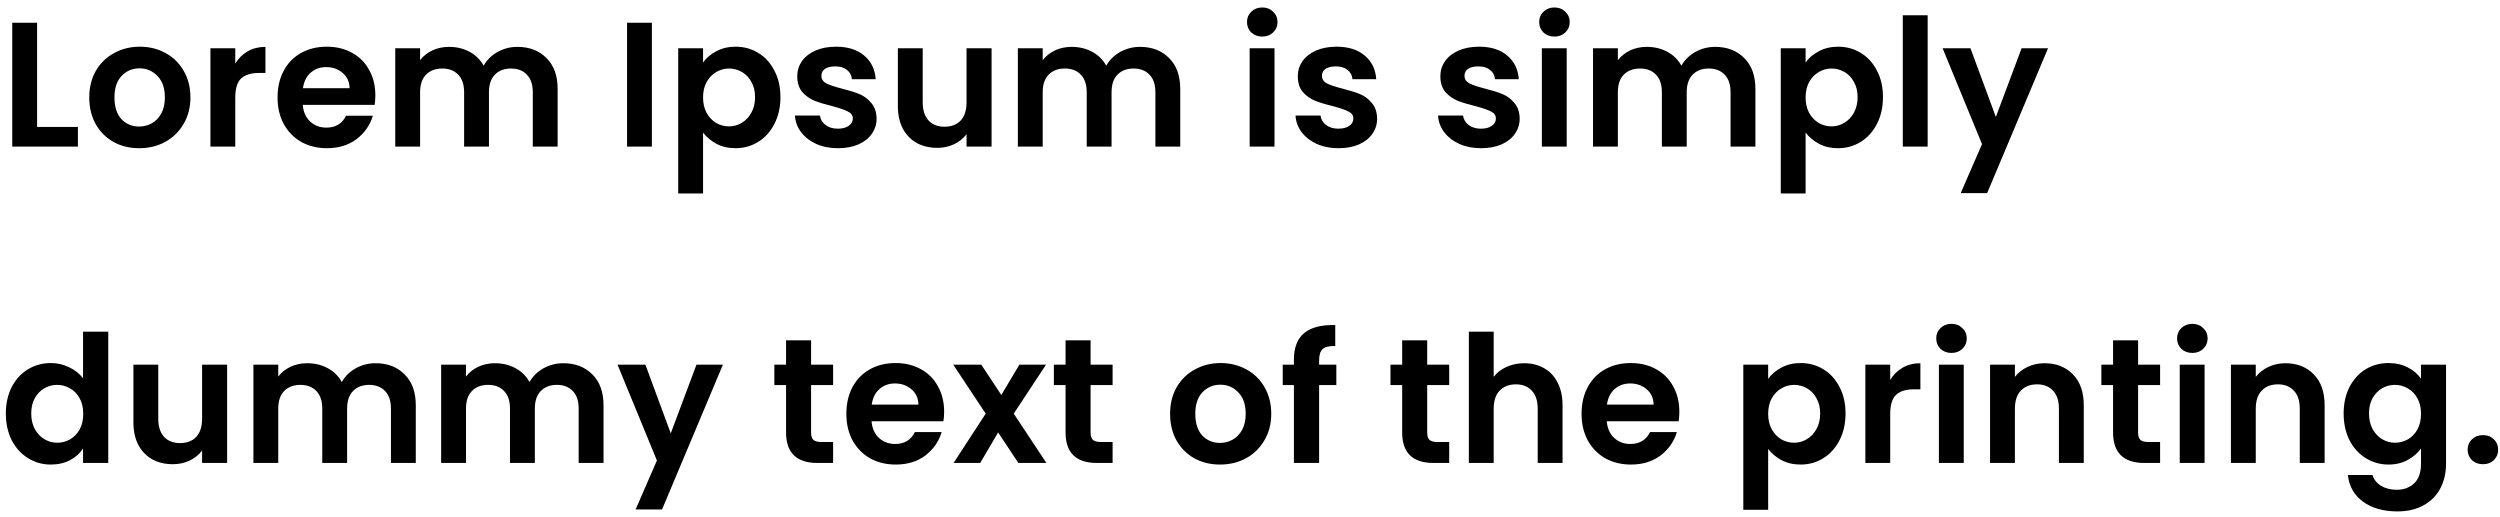 <svg width="324" height="67" viewBox="0 0 324 67" fill="none" xmlns="http://www.w3.org/2000/svg">
<path d="M4.807 16.447H10.097V19H1.587V2.946H4.807V16.447ZM18.032 19.207C16.805 19.207 15.701 18.939 14.72 18.402C13.738 17.85 12.964 17.076 12.397 16.079C11.845 15.082 11.569 13.932 11.569 12.629C11.569 11.326 11.852 10.176 12.42 9.179C13.002 8.182 13.792 7.416 14.789 6.879C15.785 6.327 16.897 6.051 18.124 6.051C19.35 6.051 20.462 6.327 21.459 6.879C22.455 7.416 23.237 8.182 23.805 9.179C24.387 10.176 24.679 11.326 24.679 12.629C24.679 13.932 24.38 15.082 23.782 16.079C23.199 17.076 22.402 17.85 21.39 18.402C20.393 18.939 19.274 19.207 18.032 19.207ZM18.032 16.401C18.614 16.401 19.159 16.263 19.665 15.987C20.186 15.696 20.6 15.266 20.907 14.699C21.213 14.132 21.367 13.442 21.367 12.629C21.367 11.418 21.045 10.49 20.401 9.846C19.772 9.187 18.998 8.857 18.078 8.857C17.158 8.857 16.383 9.187 15.755 9.846C15.141 10.49 14.835 11.418 14.835 12.629C14.835 13.84 15.134 14.776 15.732 15.435C16.345 16.079 17.112 16.401 18.032 16.401ZM30.491 8.236C30.905 7.561 31.441 7.032 32.101 6.649C32.775 6.266 33.542 6.074 34.401 6.074V9.455H33.55C32.538 9.455 31.771 9.693 31.25 10.168C30.744 10.643 30.491 11.471 30.491 12.652V19H27.271V6.258H30.491V8.236ZM48.645 12.353C48.645 12.813 48.614 13.227 48.553 13.595H39.237C39.314 14.515 39.636 15.236 40.203 15.757C40.771 16.278 41.468 16.539 42.297 16.539C43.492 16.539 44.343 16.025 44.849 14.998H48.322C47.955 16.225 47.249 17.237 46.206 18.034C45.164 18.816 43.883 19.207 42.365 19.207C41.139 19.207 40.035 18.939 39.053 18.402C38.087 17.85 37.328 17.076 36.776 16.079C36.24 15.082 35.971 13.932 35.971 12.629C35.971 11.31 36.24 10.153 36.776 9.156C37.313 8.159 38.065 7.393 39.031 6.856C39.996 6.319 41.108 6.051 42.365 6.051C43.577 6.051 44.658 6.312 45.608 6.833C46.575 7.354 47.318 8.098 47.84 9.064C48.376 10.015 48.645 11.111 48.645 12.353ZM45.309 11.433C45.294 10.605 44.995 9.946 44.413 9.455C43.83 8.949 43.117 8.696 42.273 8.696C41.476 8.696 40.801 8.941 40.249 9.432C39.713 9.907 39.383 10.574 39.261 11.433H45.309ZM67.049 6.074C68.613 6.074 69.87 6.557 70.821 7.523C71.787 8.474 72.27 9.808 72.27 11.525V19H69.05V11.962C69.05 10.965 68.797 10.206 68.291 9.685C67.785 9.148 67.095 8.88 66.221 8.88C65.347 8.88 64.649 9.148 64.128 9.685C63.622 10.206 63.369 10.965 63.369 11.962V19H60.149V11.962C60.149 10.965 59.896 10.206 59.39 9.685C58.884 9.148 58.194 8.88 57.32 8.88C56.43 8.88 55.725 9.148 55.204 9.685C54.698 10.206 54.445 10.965 54.445 11.962V19H51.225V6.258H54.445V7.799C54.859 7.262 55.388 6.841 56.032 6.534C56.691 6.227 57.412 6.074 58.194 6.074C59.19 6.074 60.08 6.289 60.862 6.718C61.644 7.132 62.249 7.73 62.679 8.512C63.093 7.776 63.691 7.186 64.473 6.741C65.27 6.296 66.129 6.074 67.049 6.074ZM84.486 2.946V19H81.266V2.946H84.486ZM91.117 8.098C91.531 7.515 92.099 7.032 92.819 6.649C93.555 6.25 94.391 6.051 95.326 6.051C96.415 6.051 97.396 6.319 98.27 6.856C99.159 7.393 99.857 8.159 100.363 9.156C100.885 10.137 101.145 11.28 101.145 12.583C101.145 13.886 100.885 15.044 100.363 16.056C99.857 17.053 99.159 17.827 98.27 18.379C97.396 18.931 96.415 19.207 95.326 19.207C94.391 19.207 93.563 19.015 92.842 18.632C92.137 18.249 91.562 17.766 91.117 17.183V25.072H87.897V6.258H91.117V8.098ZM97.856 12.583C97.856 11.816 97.695 11.157 97.373 10.605C97.067 10.038 96.653 9.608 96.131 9.317C95.625 9.026 95.073 8.88 94.475 8.88C93.892 8.88 93.341 9.033 92.819 9.34C92.313 9.631 91.899 10.061 91.577 10.628C91.27 11.195 91.117 11.862 91.117 12.629C91.117 13.396 91.27 14.063 91.577 14.63C91.899 15.197 92.313 15.634 92.819 15.941C93.341 16.232 93.892 16.378 94.475 16.378C95.073 16.378 95.625 16.225 96.131 15.918C96.653 15.611 97.067 15.174 97.373 14.607C97.695 14.04 97.856 13.365 97.856 12.583ZM108.591 19.207C107.548 19.207 106.613 19.023 105.785 18.655C104.957 18.272 104.298 17.758 103.807 17.114C103.332 16.47 103.071 15.757 103.025 14.975H106.268C106.329 15.466 106.567 15.872 106.981 16.194C107.41 16.516 107.939 16.677 108.568 16.677C109.181 16.677 109.657 16.554 109.994 16.309C110.347 16.064 110.523 15.749 110.523 15.366C110.523 14.952 110.308 14.645 109.879 14.446C109.465 14.231 108.798 14.001 107.878 13.756C106.927 13.526 106.145 13.288 105.532 13.043C104.934 12.798 104.413 12.422 103.968 11.916C103.539 11.41 103.324 10.728 103.324 9.869C103.324 9.164 103.523 8.52 103.922 7.937C104.336 7.354 104.919 6.894 105.67 6.557C106.437 6.22 107.334 6.051 108.361 6.051C109.879 6.051 111.09 6.434 111.995 7.201C112.9 7.952 113.398 8.972 113.49 10.26H110.408C110.362 9.754 110.147 9.355 109.764 9.064C109.396 8.757 108.898 8.604 108.269 8.604C107.686 8.604 107.234 8.711 106.912 8.926C106.605 9.141 106.452 9.44 106.452 9.823C106.452 10.252 106.667 10.582 107.096 10.812C107.525 11.027 108.192 11.249 109.097 11.479C110.017 11.709 110.776 11.947 111.374 12.192C111.972 12.437 112.486 12.821 112.915 13.342C113.36 13.848 113.59 14.523 113.605 15.366C113.605 16.102 113.398 16.761 112.984 17.344C112.585 17.927 112.003 18.387 111.236 18.724C110.485 19.046 109.603 19.207 108.591 19.207ZM128.507 6.258V19H125.264V17.39C124.85 17.942 124.306 18.379 123.631 18.701C122.972 19.008 122.251 19.161 121.469 19.161C120.473 19.161 119.591 18.954 118.824 18.54C118.058 18.111 117.452 17.49 117.007 16.677C116.578 15.849 116.363 14.868 116.363 13.733V6.258H119.583V13.273C119.583 14.285 119.836 15.067 120.342 15.619C120.848 16.156 121.538 16.424 122.412 16.424C123.302 16.424 123.999 16.156 124.505 15.619C125.011 15.067 125.264 14.285 125.264 13.273V6.258H128.507ZM147.738 6.074C149.302 6.074 150.56 6.557 151.51 7.523C152.476 8.474 152.959 9.808 152.959 11.525V19H149.739V11.962C149.739 10.965 149.486 10.206 148.98 9.685C148.474 9.148 147.784 8.88 146.91 8.88C146.036 8.88 145.339 9.148 144.817 9.685C144.311 10.206 144.058 10.965 144.058 11.962V19H140.838V11.962C140.838 10.965 140.585 10.206 140.079 9.685C139.573 9.148 138.883 8.88 138.009 8.88C137.12 8.88 136.415 9.148 135.893 9.685C135.387 10.206 135.134 10.965 135.134 11.962V19H131.914V6.258H135.134V7.799C135.548 7.262 136.077 6.841 136.721 6.534C137.381 6.227 138.101 6.074 138.883 6.074C139.88 6.074 140.769 6.289 141.551 6.718C142.333 7.132 142.939 7.73 143.368 8.512C143.782 7.776 144.38 7.186 145.162 6.741C145.96 6.296 146.818 6.074 147.738 6.074ZM163.588 4.74C163.021 4.74 162.546 4.564 162.162 4.211C161.794 3.843 161.61 3.391 161.61 2.854C161.61 2.317 161.794 1.873 162.162 1.52C162.546 1.152 163.021 0.968 163.588 0.968C164.156 0.968 164.623 1.152 164.991 1.52C165.375 1.873 165.566 2.317 165.566 2.854C165.566 3.391 165.375 3.843 164.991 4.211C164.623 4.564 164.156 4.74 163.588 4.74ZM165.175 6.258V19H161.955V6.258H165.175ZM173.463 19.207C172.42 19.207 171.485 19.023 170.657 18.655C169.829 18.272 169.169 17.758 168.679 17.114C168.203 16.47 167.943 15.757 167.897 14.975H171.14C171.201 15.466 171.439 15.872 171.853 16.194C172.282 16.516 172.811 16.677 173.44 16.677C174.053 16.677 174.528 16.554 174.866 16.309C175.218 16.064 175.395 15.749 175.395 15.366C175.395 14.952 175.18 14.645 174.751 14.446C174.337 14.231 173.67 14.001 172.75 13.756C171.799 13.526 171.017 13.288 170.404 13.043C169.806 12.798 169.284 12.422 168.84 11.916C168.41 11.41 168.196 10.728 168.196 9.869C168.196 9.164 168.395 8.52 168.794 7.937C169.208 7.354 169.79 6.894 170.542 6.557C171.308 6.22 172.205 6.051 173.233 6.051C174.751 6.051 175.962 6.434 176.867 7.201C177.771 7.952 178.27 8.972 178.362 10.26H175.28C175.234 9.754 175.019 9.355 174.636 9.064C174.268 8.757 173.769 8.604 173.141 8.604C172.558 8.604 172.106 8.711 171.784 8.926C171.477 9.141 171.324 9.44 171.324 9.823C171.324 10.252 171.538 10.582 171.968 10.812C172.397 11.027 173.064 11.249 173.969 11.479C174.889 11.709 175.648 11.947 176.246 12.192C176.844 12.437 177.357 12.821 177.787 13.342C178.231 13.848 178.461 14.523 178.477 15.366C178.477 16.102 178.27 16.761 177.856 17.344C177.457 17.927 176.874 18.387 176.108 18.724C175.356 19.046 174.475 19.207 173.463 19.207ZM191.936 19.207C190.894 19.207 189.958 19.023 189.13 18.655C188.302 18.272 187.643 17.758 187.152 17.114C186.677 16.47 186.416 15.757 186.37 14.975H189.613C189.675 15.466 189.912 15.872 190.326 16.194C190.756 16.516 191.285 16.677 191.913 16.677C192.527 16.677 193.002 16.554 193.339 16.309C193.692 16.064 193.868 15.749 193.868 15.366C193.868 14.952 193.654 14.645 193.224 14.446C192.81 14.231 192.143 14.001 191.223 13.756C190.273 13.526 189.491 13.288 188.877 13.043C188.279 12.798 187.758 12.422 187.313 11.916C186.884 11.41 186.669 10.728 186.669 9.869C186.669 9.164 186.869 8.52 187.267 7.937C187.681 7.354 188.264 6.894 189.015 6.557C189.782 6.22 190.679 6.051 191.706 6.051C193.224 6.051 194.436 6.434 195.34 7.201C196.245 7.952 196.743 8.972 196.835 10.26H193.753C193.707 9.754 193.493 9.355 193.109 9.064C192.741 8.757 192.243 8.604 191.614 8.604C191.032 8.604 190.579 8.711 190.257 8.926C189.951 9.141 189.797 9.44 189.797 9.823C189.797 10.252 190.012 10.582 190.441 10.812C190.871 11.027 191.538 11.249 192.442 11.479C193.362 11.709 194.121 11.947 194.719 12.192C195.317 12.437 195.831 12.821 196.26 13.342C196.705 13.848 196.935 14.523 196.95 15.366C196.95 16.102 196.743 16.761 196.329 17.344C195.931 17.927 195.348 18.387 194.581 18.724C193.83 19.046 192.948 19.207 191.936 19.207ZM201.457 4.74C200.889 4.74 200.414 4.564 200.031 4.211C199.663 3.843 199.479 3.391 199.479 2.854C199.479 2.317 199.663 1.873 200.031 1.52C200.414 1.152 200.889 0.968 201.457 0.968C202.024 0.968 202.492 1.152 202.86 1.52C203.243 1.873 203.435 2.317 203.435 2.854C203.435 3.391 203.243 3.843 202.86 4.211C202.492 4.564 202.024 4.74 201.457 4.74ZM203.044 6.258V19H199.824V6.258H203.044ZM222.279 6.074C223.843 6.074 225.1 6.557 226.051 7.523C227.017 8.474 227.5 9.808 227.5 11.525V19H224.28V11.962C224.28 10.965 224.027 10.206 223.521 9.685C223.015 9.148 222.325 8.88 221.451 8.88C220.577 8.88 219.879 9.148 219.358 9.685C218.852 10.206 218.599 10.965 218.599 11.962V19H215.379V11.962C215.379 10.965 215.126 10.206 214.62 9.685C214.114 9.148 213.424 8.88 212.55 8.88C211.661 8.88 210.955 9.148 210.434 9.685C209.928 10.206 209.675 10.965 209.675 11.962V19H206.455V6.258H209.675V7.799C210.089 7.262 210.618 6.841 211.262 6.534C211.921 6.227 212.642 6.074 213.424 6.074C214.421 6.074 215.31 6.289 216.092 6.718C216.874 7.132 217.48 7.73 217.909 8.512C218.323 7.776 218.921 7.186 219.703 6.741C220.5 6.296 221.359 6.074 222.279 6.074ZM234.006 8.098C234.42 7.515 234.987 7.032 235.708 6.649C236.444 6.25 237.279 6.051 238.215 6.051C239.303 6.051 240.285 6.319 241.159 6.856C242.048 7.393 242.746 8.159 243.252 9.156C243.773 10.137 244.034 11.28 244.034 12.583C244.034 13.886 243.773 15.044 243.252 16.056C242.746 17.053 242.048 17.827 241.159 18.379C240.285 18.931 239.303 19.207 238.215 19.207C237.279 19.207 236.451 19.015 235.731 18.632C235.025 18.249 234.45 17.766 234.006 17.183V25.072H230.786V6.258H234.006V8.098ZM240.745 12.583C240.745 11.816 240.584 11.157 240.262 10.605C239.955 10.038 239.541 9.608 239.02 9.317C238.514 9.026 237.962 8.88 237.364 8.88C236.781 8.88 236.229 9.033 235.708 9.34C235.202 9.631 234.788 10.061 234.466 10.628C234.159 11.195 234.006 11.862 234.006 12.629C234.006 13.396 234.159 14.063 234.466 14.63C234.788 15.197 235.202 15.634 235.708 15.941C236.229 16.232 236.781 16.378 237.364 16.378C237.962 16.378 238.514 16.225 239.02 15.918C239.541 15.611 239.955 15.174 240.262 14.607C240.584 14.04 240.745 13.365 240.745 12.583ZM249.823 1.98V19H246.603V1.98H249.823ZM265.425 6.258L257.536 25.026H254.109L256.869 18.678L251.763 6.258H255.374L258.663 15.159L261.998 6.258H265.425ZM0.759 53.583C0.759 52.295 1.012 51.153 1.518 50.156C2.039 49.159 2.745 48.393 3.634 47.856C4.523 47.319 5.512 47.051 6.601 47.051C7.429 47.051 8.219 47.235 8.97 47.603C9.721 47.956 10.319 48.431 10.764 49.029V42.98H14.03V60H10.764V58.114C10.365 58.743 9.806 59.249 9.085 59.632C8.364 60.015 7.529 60.207 6.578 60.207C5.505 60.207 4.523 59.931 3.634 59.379C2.745 58.827 2.039 58.053 1.518 57.056C1.012 56.044 0.759 54.886 0.759 53.583ZM10.787 53.629C10.787 52.847 10.634 52.18 10.327 51.628C10.02 51.061 9.606 50.631 9.085 50.34C8.564 50.033 8.004 49.88 7.406 49.88C6.808 49.88 6.256 50.026 5.75 50.317C5.244 50.608 4.83 51.038 4.508 51.605C4.201 52.157 4.048 52.816 4.048 53.583C4.048 54.35 4.201 55.024 4.508 55.607C4.83 56.174 5.244 56.611 5.75 56.918C6.271 57.225 6.823 57.378 7.406 57.378C8.004 57.378 8.564 57.232 9.085 56.941C9.606 56.634 10.02 56.205 10.327 55.653C10.634 55.086 10.787 54.411 10.787 53.629ZM29.434 47.258V60H26.191V58.39C25.777 58.942 25.233 59.379 24.558 59.701C23.899 60.008 23.178 60.161 22.396 60.161C21.399 60.161 20.518 59.954 19.751 59.54C18.984 59.111 18.379 58.49 17.934 57.677C17.505 56.849 17.29 55.868 17.29 54.733V47.258H20.51V54.273C20.51 55.285 20.763 56.067 21.269 56.619C21.775 57.156 22.465 57.424 23.339 57.424C24.228 57.424 24.926 57.156 25.432 56.619C25.938 56.067 26.191 55.285 26.191 54.273V47.258H29.434ZM48.665 47.074C50.229 47.074 51.486 47.557 52.437 48.523C53.403 49.474 53.886 50.808 53.886 52.525V60H50.666V52.962C50.666 51.965 50.413 51.206 49.907 50.685C49.401 50.148 48.711 49.88 47.837 49.88C46.963 49.88 46.265 50.148 45.744 50.685C45.238 51.206 44.985 51.965 44.985 52.962V60H41.765V52.962C41.765 51.965 41.512 51.206 41.006 50.685C40.5 50.148 39.81 49.88 38.936 49.88C38.047 49.88 37.341 50.148 36.82 50.685C36.314 51.206 36.061 51.965 36.061 52.962V60H32.841V47.258H36.061V48.799C36.475 48.262 37.004 47.841 37.648 47.534C38.307 47.227 39.028 47.074 39.81 47.074C40.807 47.074 41.696 47.289 42.478 47.718C43.26 48.132 43.866 48.73 44.295 49.512C44.709 48.776 45.307 48.186 46.089 47.741C46.886 47.296 47.745 47.074 48.665 47.074ZM72.996 47.074C74.559 47.074 75.817 47.557 76.767 48.523C77.734 49.474 78.216 50.808 78.216 52.525V60H74.996V52.962C74.996 51.965 74.743 51.206 74.237 50.685C73.731 50.148 73.041 49.88 72.168 49.88C71.293 49.88 70.596 50.148 70.075 50.685C69.569 51.206 69.316 51.965 69.316 52.962V60H66.096V52.962C66.096 51.965 65.843 51.206 65.337 50.685C64.831 50.148 64.141 49.88 63.267 49.88C62.377 49.88 61.672 50.148 61.151 50.685C60.645 51.206 60.392 51.965 60.392 52.962V60H57.172V47.258H60.392V48.799C60.806 48.262 61.334 47.841 61.978 47.534C62.638 47.227 63.358 47.074 64.141 47.074C65.137 47.074 66.026 47.289 66.808 47.718C67.591 48.132 68.196 48.73 68.626 49.512C69.04 48.776 69.638 48.186 70.419 47.741C71.217 47.296 72.076 47.074 72.996 47.074ZM93.692 47.258L85.803 66.026H82.376L85.136 59.678L80.03 47.258H83.641L86.93 56.159L90.265 47.258H93.692ZM105.117 49.903V56.067C105.117 56.496 105.217 56.811 105.416 57.01C105.631 57.194 105.984 57.286 106.474 57.286H107.969V60H105.945C103.231 60 101.874 58.681 101.874 56.044V49.903H100.356V47.258H101.874V44.107H105.117V47.258H107.969V49.903H105.117ZM122.36 53.353C122.36 53.813 122.33 54.227 122.268 54.595H112.953C113.03 55.515 113.352 56.236 113.919 56.757C114.487 57.278 115.184 57.539 116.012 57.539C117.208 57.539 118.059 57.025 118.565 55.998H122.038C121.67 57.225 120.965 58.237 119.922 59.034C118.88 59.816 117.599 60.207 116.081 60.207C114.855 60.207 113.751 59.939 112.769 59.402C111.803 58.85 111.044 58.076 110.492 57.079C109.956 56.082 109.687 54.932 109.687 53.629C109.687 52.31 109.956 51.153 110.492 50.156C111.029 49.159 111.78 48.393 112.746 47.856C113.712 47.319 114.824 47.051 116.081 47.051C117.293 47.051 118.374 47.312 119.324 47.833C120.29 48.354 121.034 49.098 121.555 50.064C122.092 51.015 122.36 52.111 122.36 53.353ZM119.025 52.433C119.01 51.605 118.711 50.946 118.128 50.455C117.546 49.949 116.833 49.696 115.989 49.696C115.192 49.696 114.517 49.941 113.965 50.432C113.429 50.907 113.099 51.574 112.976 52.433H119.025ZM131.979 60L129.357 56.044L127.034 60H123.584L127.747 53.606L123.538 47.258H127.172L129.771 51.191L132.117 47.258H135.567L131.381 53.606L135.613 60H131.979ZM141.341 49.903V56.067C141.341 56.496 141.44 56.811 141.64 57.01C141.854 57.194 142.207 57.286 142.698 57.286H144.193V60H142.169C139.455 60 138.098 58.681 138.098 56.044V49.903H136.58V47.258H138.098V44.107H141.341V47.258H144.193V49.903H141.341ZM158.107 60.207C156.88 60.207 155.776 59.939 154.795 59.402C153.814 58.85 153.039 58.076 152.472 57.079C151.92 56.082 151.644 54.932 151.644 53.629C151.644 52.326 151.928 51.176 152.495 50.179C153.078 49.182 153.867 48.416 154.864 47.879C155.861 47.327 156.972 47.051 158.199 47.051C159.426 47.051 160.537 47.327 161.534 47.879C162.531 48.416 163.313 49.182 163.88 50.179C164.463 51.176 164.754 52.326 164.754 53.629C164.754 54.932 164.455 56.082 163.857 57.079C163.274 58.076 162.477 58.85 161.465 59.402C160.468 59.939 159.349 60.207 158.107 60.207ZM158.107 57.401C158.69 57.401 159.234 57.263 159.74 56.987C160.261 56.696 160.675 56.266 160.982 55.699C161.289 55.132 161.442 54.442 161.442 53.629C161.442 52.418 161.12 51.49 160.476 50.846C159.847 50.187 159.073 49.857 158.153 49.857C157.233 49.857 156.459 50.187 155.83 50.846C155.217 51.49 154.91 52.418 154.91 53.629C154.91 54.84 155.209 55.776 155.807 56.435C156.42 57.079 157.187 57.401 158.107 57.401ZM173.188 49.903H170.957V60H167.691V49.903H166.242V47.258H167.691V46.614C167.691 45.05 168.136 43.9 169.025 43.164C169.914 42.428 171.256 42.083 173.05 42.129V44.843C172.268 44.828 171.724 44.958 171.417 45.234C171.11 45.51 170.957 46.008 170.957 46.729V47.258H173.188V49.903ZM184.964 49.903V56.067C184.964 56.496 185.064 56.811 185.263 57.01C185.478 57.194 185.831 57.286 186.321 57.286H187.816V60H185.792C183.078 60 181.721 58.681 181.721 56.044V49.903H180.203V47.258H181.721V44.107H184.964V47.258H187.816V49.903H184.964ZM197.538 47.074C198.504 47.074 199.363 47.289 200.114 47.718C200.866 48.132 201.448 48.753 201.862 49.581C202.292 50.394 202.506 51.375 202.506 52.525V60H199.286V52.962C199.286 51.95 199.033 51.176 198.527 50.639C198.021 50.087 197.331 49.811 196.457 49.811C195.568 49.811 194.863 50.087 194.341 50.639C193.835 51.176 193.582 51.95 193.582 52.962V60H190.362V42.98H193.582V48.845C193.996 48.293 194.548 47.864 195.238 47.557C195.928 47.235 196.695 47.074 197.538 47.074ZM217.643 53.353C217.643 53.813 217.613 54.227 217.551 54.595H208.236C208.313 55.515 208.635 56.236 209.202 56.757C209.77 57.278 210.467 57.539 211.295 57.539C212.491 57.539 213.342 57.025 213.848 55.998H217.321C216.953 57.225 216.248 58.237 215.205 59.034C214.163 59.816 212.882 60.207 211.364 60.207C210.138 60.207 209.034 59.939 208.052 59.402C207.086 58.85 206.327 58.076 205.775 57.079C205.239 56.082 204.97 54.932 204.97 53.629C204.97 52.31 205.239 51.153 205.775 50.156C206.312 49.159 207.063 48.393 208.029 47.856C208.995 47.319 210.107 47.051 211.364 47.051C212.576 47.051 213.657 47.312 214.607 47.833C215.573 48.354 216.317 49.098 216.838 50.064C217.375 51.015 217.643 52.111 217.643 53.353ZM214.308 52.433C214.293 51.605 213.994 50.946 213.411 50.455C212.829 49.949 212.116 49.696 211.272 49.696C210.475 49.696 209.8 49.941 209.248 50.432C208.712 50.907 208.382 51.574 208.259 52.433H214.308ZM229.154 49.098C229.568 48.515 230.135 48.032 230.856 47.649C231.592 47.25 232.428 47.051 233.363 47.051C234.452 47.051 235.433 47.319 236.307 47.856C237.196 48.393 237.894 49.159 238.4 50.156C238.921 51.137 239.182 52.28 239.182 53.583C239.182 54.886 238.921 56.044 238.4 57.056C237.894 58.053 237.196 58.827 236.307 59.379C235.433 59.931 234.452 60.207 233.363 60.207C232.428 60.207 231.6 60.015 230.879 59.632C230.174 59.249 229.599 58.766 229.154 58.183V66.072H225.934V47.258H229.154V49.098ZM235.893 53.583C235.893 52.816 235.732 52.157 235.41 51.605C235.103 51.038 234.689 50.608 234.168 50.317C233.662 50.026 233.11 49.88 232.512 49.88C231.929 49.88 231.377 50.033 230.856 50.34C230.35 50.631 229.936 51.061 229.614 51.628C229.307 52.195 229.154 52.862 229.154 53.629C229.154 54.396 229.307 55.063 229.614 55.63C229.936 56.197 230.35 56.634 230.856 56.941C231.377 57.232 231.929 57.378 232.512 57.378C233.11 57.378 233.662 57.225 234.168 56.918C234.689 56.611 235.103 56.174 235.41 55.607C235.732 55.04 235.893 54.365 235.893 53.583ZM244.972 49.236C245.386 48.561 245.923 48.032 246.582 47.649C247.257 47.266 248.023 47.074 248.882 47.074V50.455H248.031C247.019 50.455 246.252 50.693 245.731 51.168C245.225 51.643 244.972 52.471 244.972 53.652V60H241.752V47.258H244.972V49.236ZM252.914 45.74C252.346 45.74 251.871 45.564 251.488 45.211C251.12 44.843 250.936 44.391 250.936 43.854C250.936 43.317 251.12 42.873 251.488 42.52C251.871 42.152 252.346 41.968 252.914 41.968C253.481 41.968 253.949 42.152 254.317 42.52C254.7 42.873 254.892 43.317 254.892 43.854C254.892 44.391 254.7 44.843 254.317 45.211C253.949 45.564 253.481 45.74 252.914 45.74ZM254.501 47.258V60H251.281V47.258H254.501ZM264.973 47.074C266.491 47.074 267.718 47.557 268.653 48.523C269.588 49.474 270.056 50.808 270.056 52.525V60H266.836V52.962C266.836 51.95 266.583 51.176 266.077 50.639C265.571 50.087 264.881 49.811 264.007 49.811C263.118 49.811 262.412 50.087 261.891 50.639C261.385 51.176 261.132 51.95 261.132 52.962V60H257.912V47.258H261.132V48.845C261.561 48.293 262.106 47.864 262.765 47.557C263.44 47.235 264.176 47.074 264.973 47.074ZM277.097 49.903V56.067C277.097 56.496 277.197 56.811 277.396 57.01C277.611 57.194 277.964 57.286 278.454 57.286H279.949V60H277.925C275.211 60 273.854 58.681 273.854 56.044V49.903H272.336V47.258H273.854V44.107H277.097V47.258H279.949V49.903H277.097ZM284.128 45.74C283.561 45.74 283.086 45.564 282.702 45.211C282.334 44.843 282.15 44.391 282.15 43.854C282.15 43.317 282.334 42.873 282.702 42.52C283.086 42.152 283.561 41.968 284.128 41.968C284.696 41.968 285.163 42.152 285.531 42.52C285.915 42.873 286.106 43.317 286.106 43.854C286.106 44.391 285.915 44.843 285.531 45.211C285.163 45.564 284.696 45.74 284.128 45.74ZM285.715 47.258V60H282.495V47.258H285.715ZM296.188 47.074C297.706 47.074 298.932 47.557 299.868 48.523C300.803 49.474 301.271 50.808 301.271 52.525V60H298.051V52.962C298.051 51.95 297.798 51.176 297.292 50.639C296.786 50.087 296.096 49.811 295.222 49.811C294.332 49.811 293.627 50.087 293.106 50.639C292.6 51.176 292.347 51.95 292.347 52.962V60H289.127V47.258H292.347V48.845C292.776 48.293 293.32 47.864 293.98 47.557C294.654 47.235 295.39 47.074 296.188 47.074ZM309.554 47.051C310.504 47.051 311.34 47.243 312.061 47.626C312.781 47.994 313.349 48.477 313.763 49.075V47.258H317.006V60.092C317.006 61.273 316.768 62.323 316.293 63.243C315.817 64.178 315.104 64.914 314.154 65.451C313.203 66.003 312.053 66.279 310.704 66.279C308.894 66.279 307.407 65.857 306.242 65.014C305.092 64.171 304.44 63.021 304.287 61.564H307.484C307.652 62.147 308.013 62.607 308.565 62.944C309.132 63.297 309.814 63.473 310.612 63.473C311.547 63.473 312.306 63.189 312.889 62.622C313.471 62.07 313.763 61.227 313.763 60.092V58.114C313.349 58.712 312.774 59.21 312.038 59.609C311.317 60.008 310.489 60.207 309.554 60.207C308.48 60.207 307.499 59.931 306.61 59.379C305.72 58.827 305.015 58.053 304.494 57.056C303.988 56.044 303.735 54.886 303.735 53.583C303.735 52.295 303.988 51.153 304.494 50.156C305.015 49.159 305.713 48.393 306.587 47.856C307.476 47.319 308.465 47.051 309.554 47.051ZM313.763 53.629C313.763 52.847 313.609 52.18 313.303 51.628C312.996 51.061 312.582 50.631 312.061 50.34C311.539 50.033 310.98 49.88 310.382 49.88C309.784 49.88 309.232 50.026 308.726 50.317C308.22 50.608 307.806 51.038 307.484 51.605C307.177 52.157 307.024 52.816 307.024 53.583C307.024 54.35 307.177 55.024 307.484 55.607C307.806 56.174 308.22 56.611 308.726 56.918C309.247 57.225 309.799 57.378 310.382 57.378C310.98 57.378 311.539 57.232 312.061 56.941C312.582 56.634 312.996 56.205 313.303 55.653C313.609 55.086 313.763 54.411 313.763 53.629ZM321.806 60.161C321.224 60.161 320.741 59.985 320.357 59.632C319.989 59.264 319.805 58.812 319.805 58.275C319.805 57.738 319.989 57.294 320.357 56.941C320.741 56.573 321.224 56.389 321.806 56.389C322.374 56.389 322.841 56.573 323.209 56.941C323.577 57.294 323.761 57.738 323.761 58.275C323.761 58.812 323.577 59.264 323.209 59.632C322.841 59.985 322.374 60.161 321.806 60.161Z" fill="black"/>
</svg>
